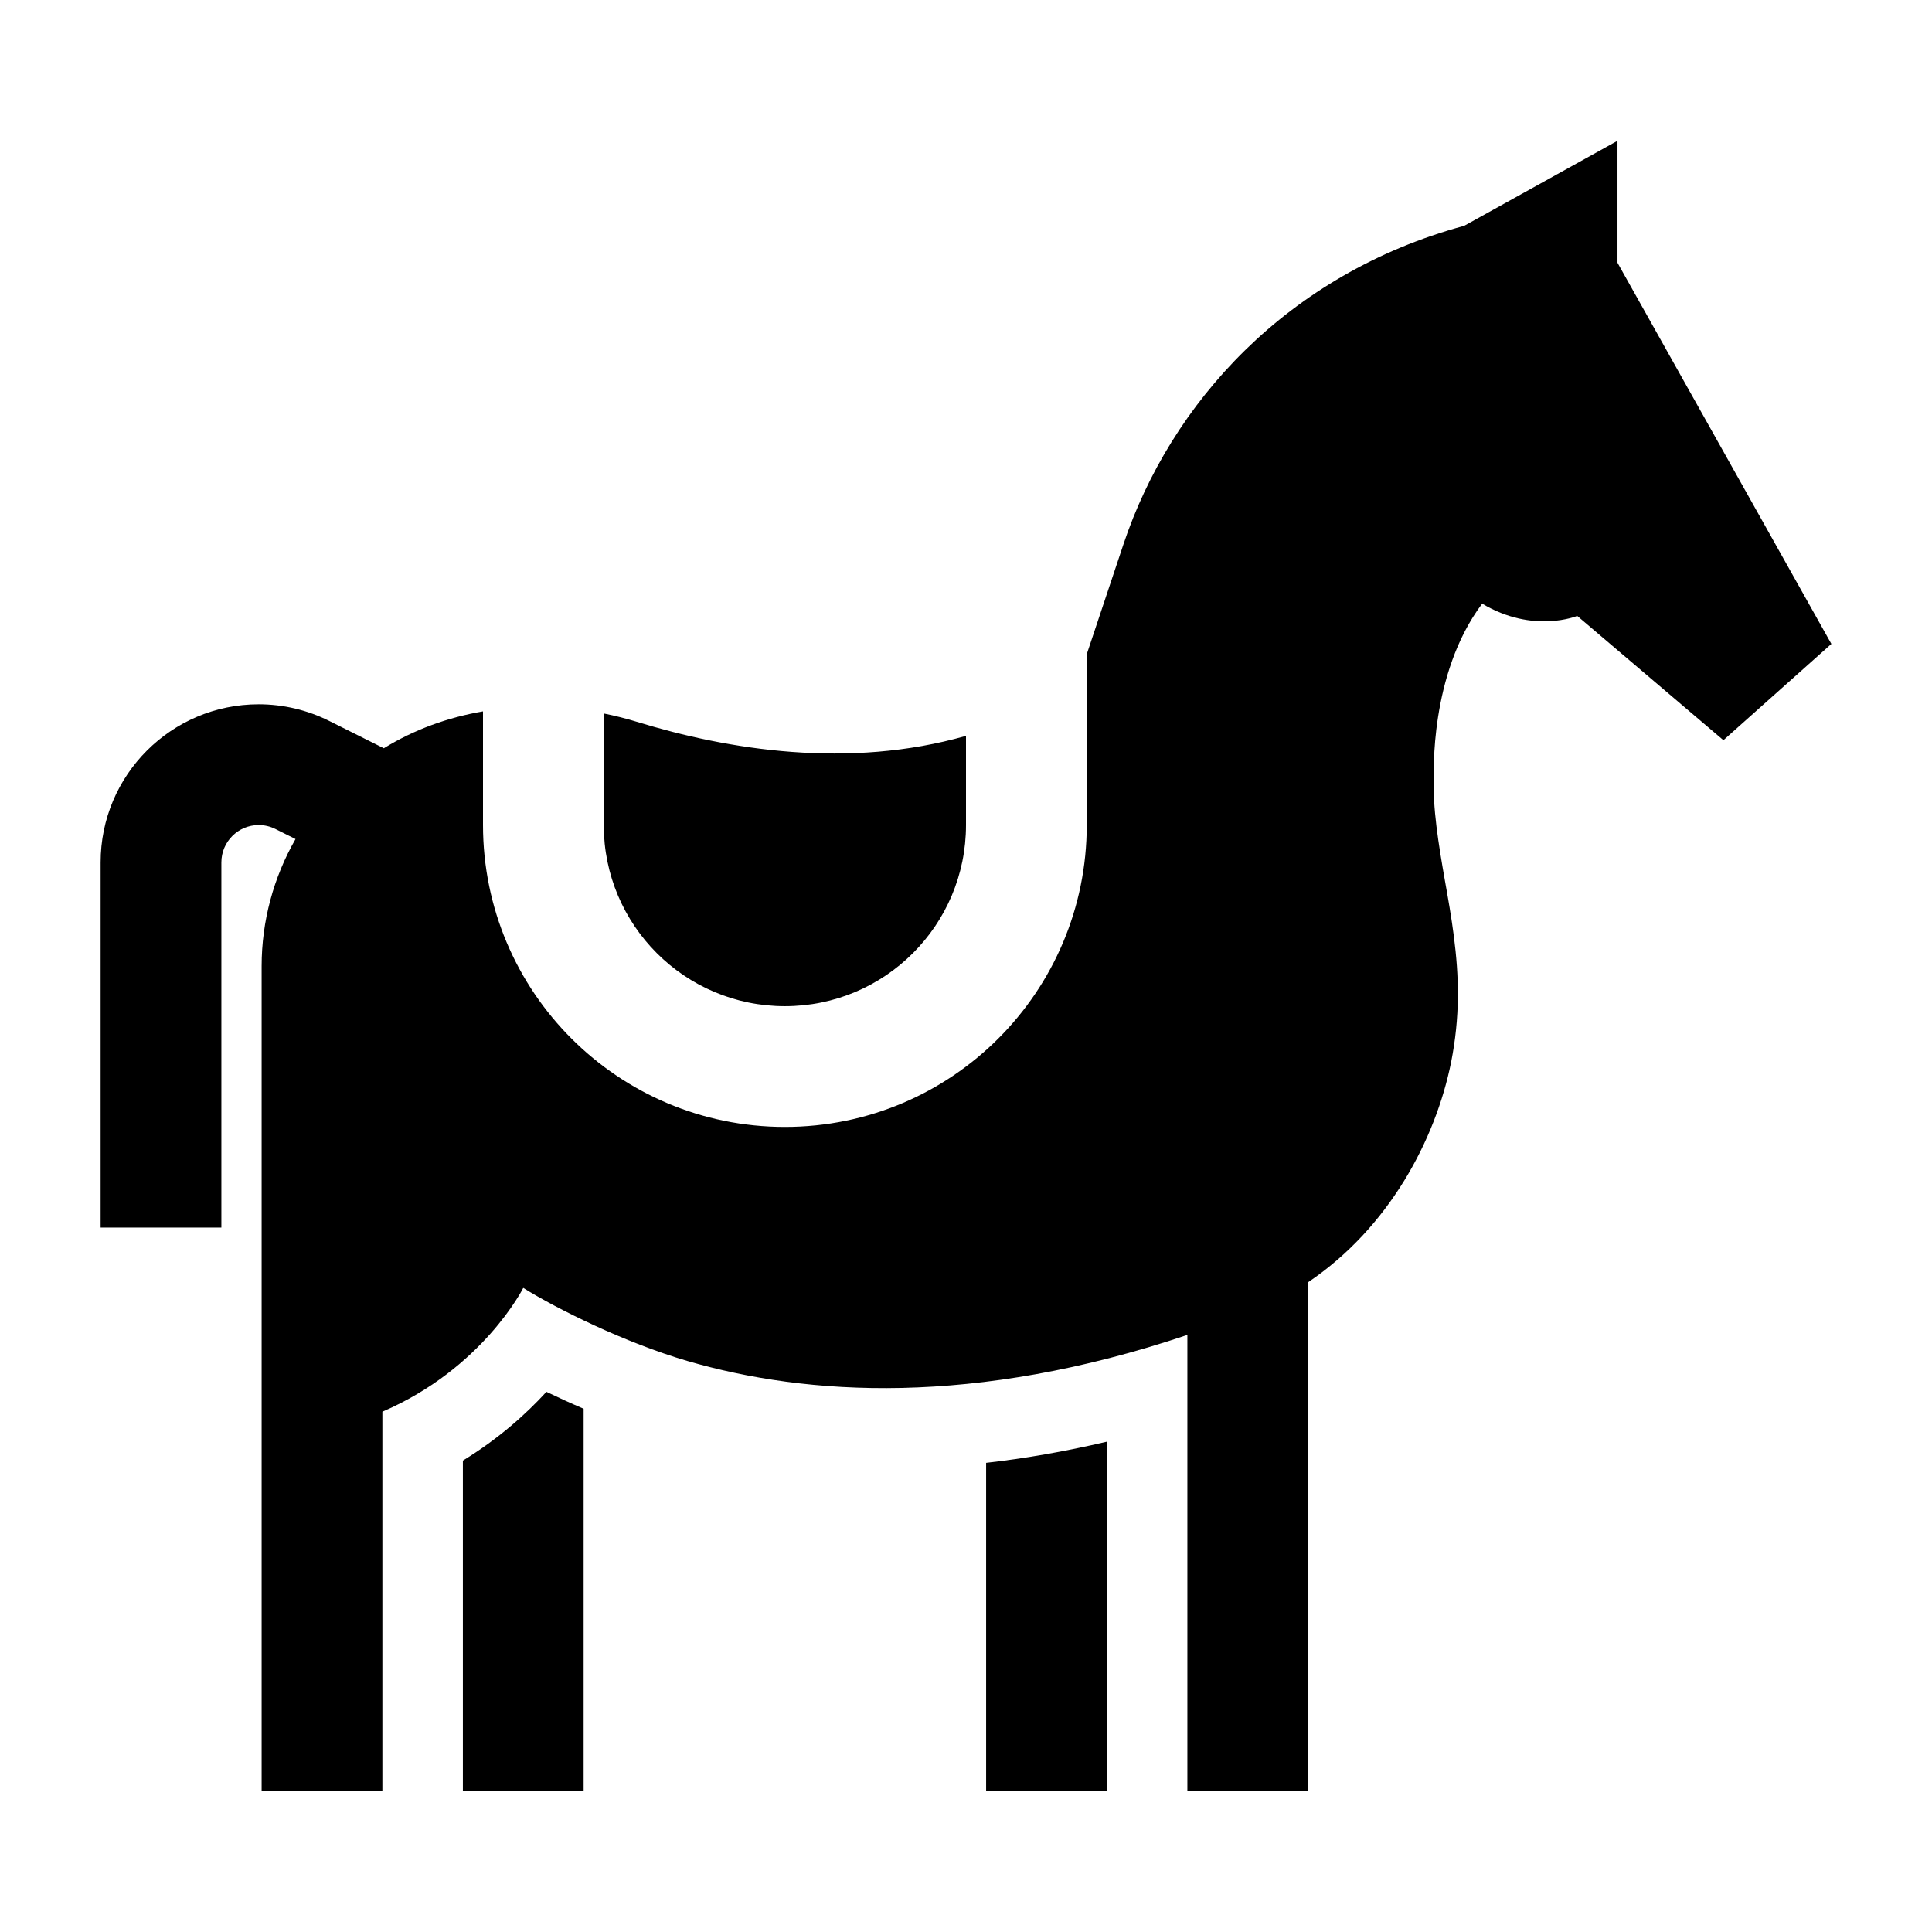 <svg width="24" height="24" viewBox="0 0 24 24" xmlns="http://www.w3.org/2000/svg">
    <path fill-rule="evenodd" clip-rule="evenodd" d="M20.093 1.749V3.264L22.75 7.999L21.409 9.195L19.593 7.651C19.593 7.651 19.048 7.878 18.412 7.499C17.75 8.376 17.813 9.654 17.813 9.654C17.794 10.02 17.869 10.484 17.951 10.949C18.026 11.37 18.115 11.87 18.11 12.381C18.108 12.652 18.08 12.923 18.027 13.191C17.832 14.165 17.249 15.255 16.25 15.928V22.249H14.75V16.583C12.1 17.475 10.023 17.339 8.54 16.907C7.767 16.681 6.924 16.263 6.5 15.999C6.5 15.999 6 16.999 4.75 17.537V22.249H3.25V12.002C3.25 11.443 3.398 10.899 3.671 10.423L3.421 10.298C3.357 10.266 3.286 10.249 3.214 10.249C2.958 10.249 2.75 10.457 2.75 10.713V15.249H1.25V10.713C1.25 9.628 2.129 8.749 3.214 8.749C3.518 8.749 3.819 8.82 4.092 8.957L4.768 9.295C5.15 9.06 5.569 8.911 6 8.837V10.249C6 12.32 7.679 13.999 9.75 13.999C11.821 13.999 13.5 12.32 13.5 10.249V8.127L13.955 6.764C14.54 5.009 15.993 3.401 18.189 2.805L20.093 1.749ZM7.5 10.249V8.863C7.639 8.891 7.775 8.925 7.909 8.966C9.045 9.315 10.546 9.557 12 9.141V10.249C12 11.492 10.993 12.499 9.75 12.499C8.507 12.499 7.5 11.492 7.5 10.249ZM5.75 22.25V18.144C6.194 17.873 6.536 17.565 6.788 17.29C6.935 17.361 7.09 17.432 7.25 17.5V22.25H5.75ZM12.25 18.172V22.25H13.75V17.909C13.228 18.032 12.728 18.118 12.25 18.172Z"/>
</svg>
